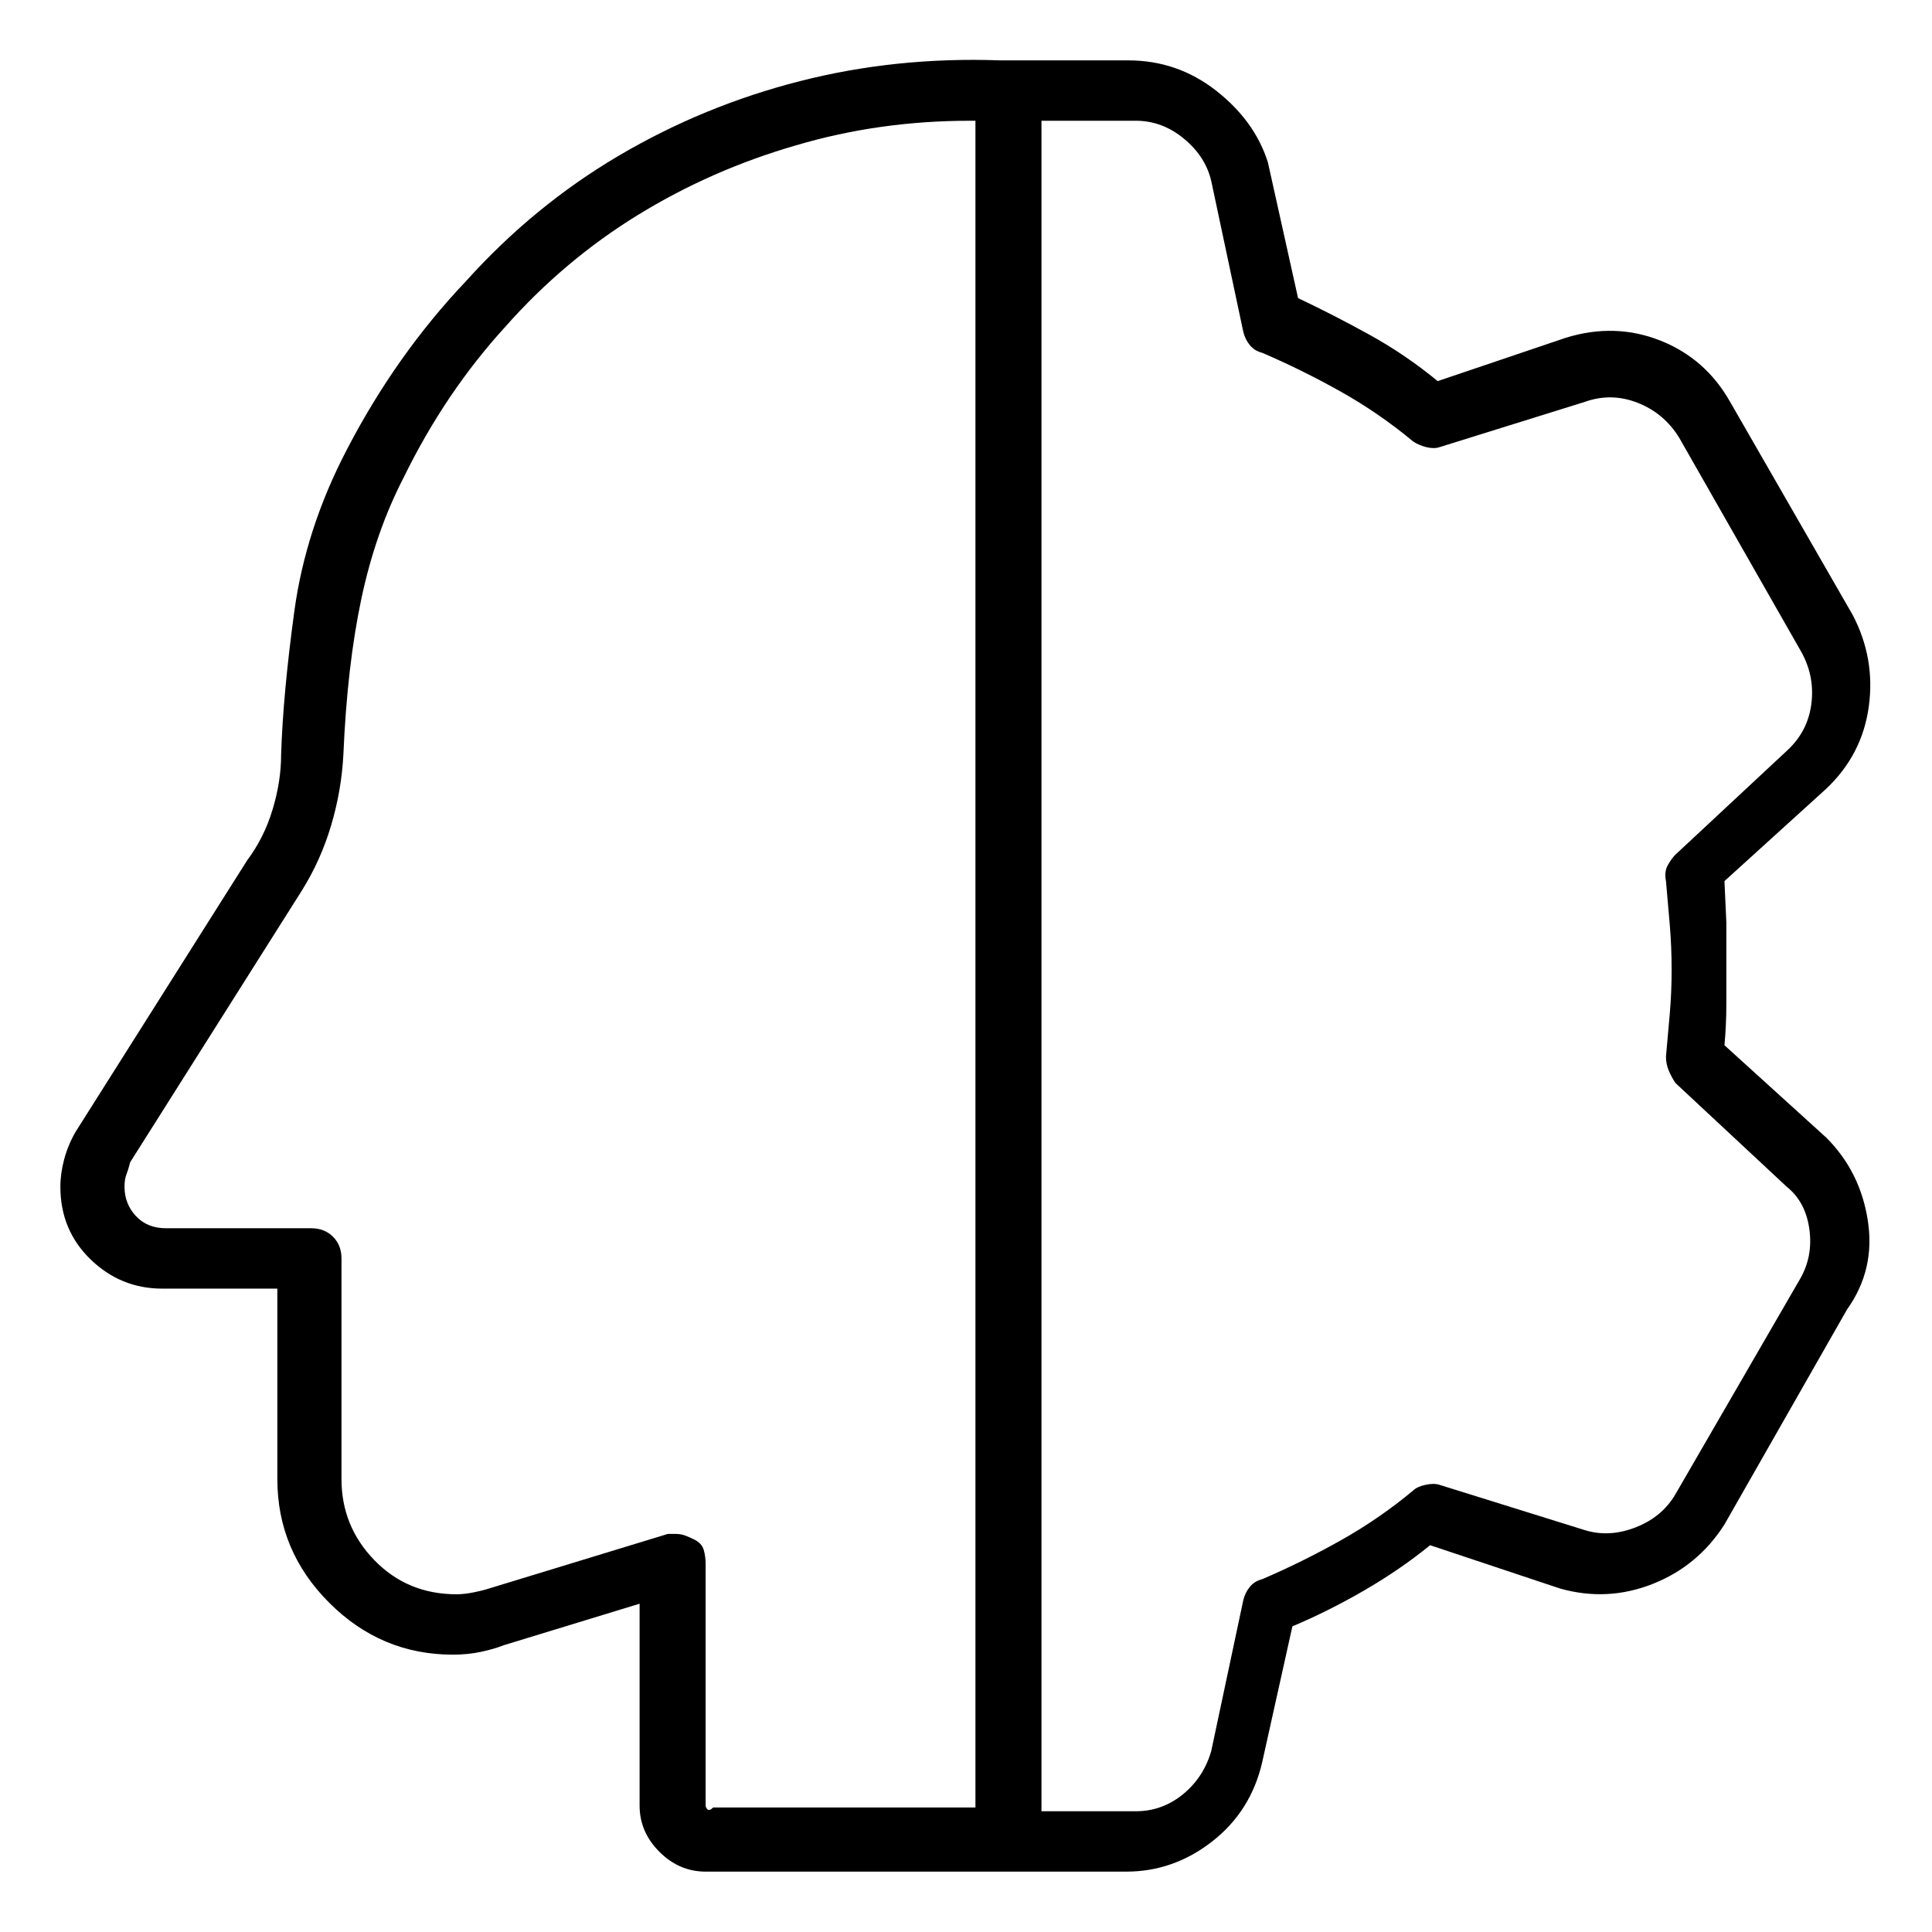 <svg viewBox="0 0 1024 1024" xmlns="http://www.w3.org/2000/svg">
  <path transform="scale(1, -1) translate(0, -960)" fill="currentColor" d="M968 357h-0.5t0.5 0l-54 49q1 11 1 22v22v21t-1 22l54 49q19 18 22.5 43.5t-8.5 48.5l-65 113q-13 23 -37 32.5t-50 1.5l-68 -23q-17 14 -36 24.5t-38 19.5l-16 72q-7 22 -27.5 38t-46.5 16h-65h-1.5h-1.5q-55 2 -106 -11t-96 -39.5t-81 -66.5q-37 -39 -63 -89 q-22 -42 -28 -86t-7 -76q0 -14 -4.5 -29t-13.5 -27l-91 -144q-4 -7 -6 -14.5t-2 -14.5q0 -23 16 -38.5t38 -15.5h61v-101q0 -38 27.5 -65.5t65.5 -27.5q8 0 15 1.5t12 3.5l72 22v-107q0 -14 10.5 -24.5t24.5 -10.5h154h1h1h0.5h0.5h66q25 0 45.5 16t26.5 42l16 72 q19 8 38 19t35 24l69 -23q25 -7 49 2.5t38 31.5l65 114q15 21 11 47t-22 44v0zM374 3v128q0 4 -1 7.5t-5 5.5q-2 1 -4.5 2t-5.5 1h-2h-2l-95 -29q-3 -1 -8 -2t-9 -1q-26 0 -43.5 18t-17.5 43v117q0 7 -4.5 11.5t-11.5 4.5h-77q-10 0 -16 6.5t-6 15.5q0 4 1 6.5t2 6.5l91 144 q10 16 15.5 34.5t6.5 37.5q2 47 9.5 82.5t22.5 64.5q22 45 54 80q31 35 70 59t84 37q44 13 92 13h1.5h1.5v-893v-0.5v-0.5h-139q-2 -2 -3 -1t-1 2v0zM954 282l-66 -114q-7 -12 -21 -17.5t-27 -1.5l-77 24q-3 1 -7.5 0t-6.5 -3q-18 -15 -38.5 -26.5t-41.5 -20.5 q-4 -1 -6.5 -4t-3.5 -7l-17 -80q-4 -14 -15 -23t-25 -9h-50v1.5v1.5v893h50q14 0 25.5 -9.5t14.5 -22.5l17 -80q1 -4 3.5 -7t6.5 -4q21 -9 41.5 -20.5t38.5 -26.5q3 -2 7 -3t7 0l77 24q14 5 28 -0.5t22 -18.5l65 -114q7 -13 5 -27.5t-13 -24.5l-59 -55q-2 -2 -4 -5.5 t-1 -8.5q1 -11 2 -23t1 -24t-1 -23.5t-2 -22.5q0 -4 1.5 -7.5t3.5 -6.5l59 -55v0v0q10 -8 12 -22.5t-5 -26.5z" />
</svg>